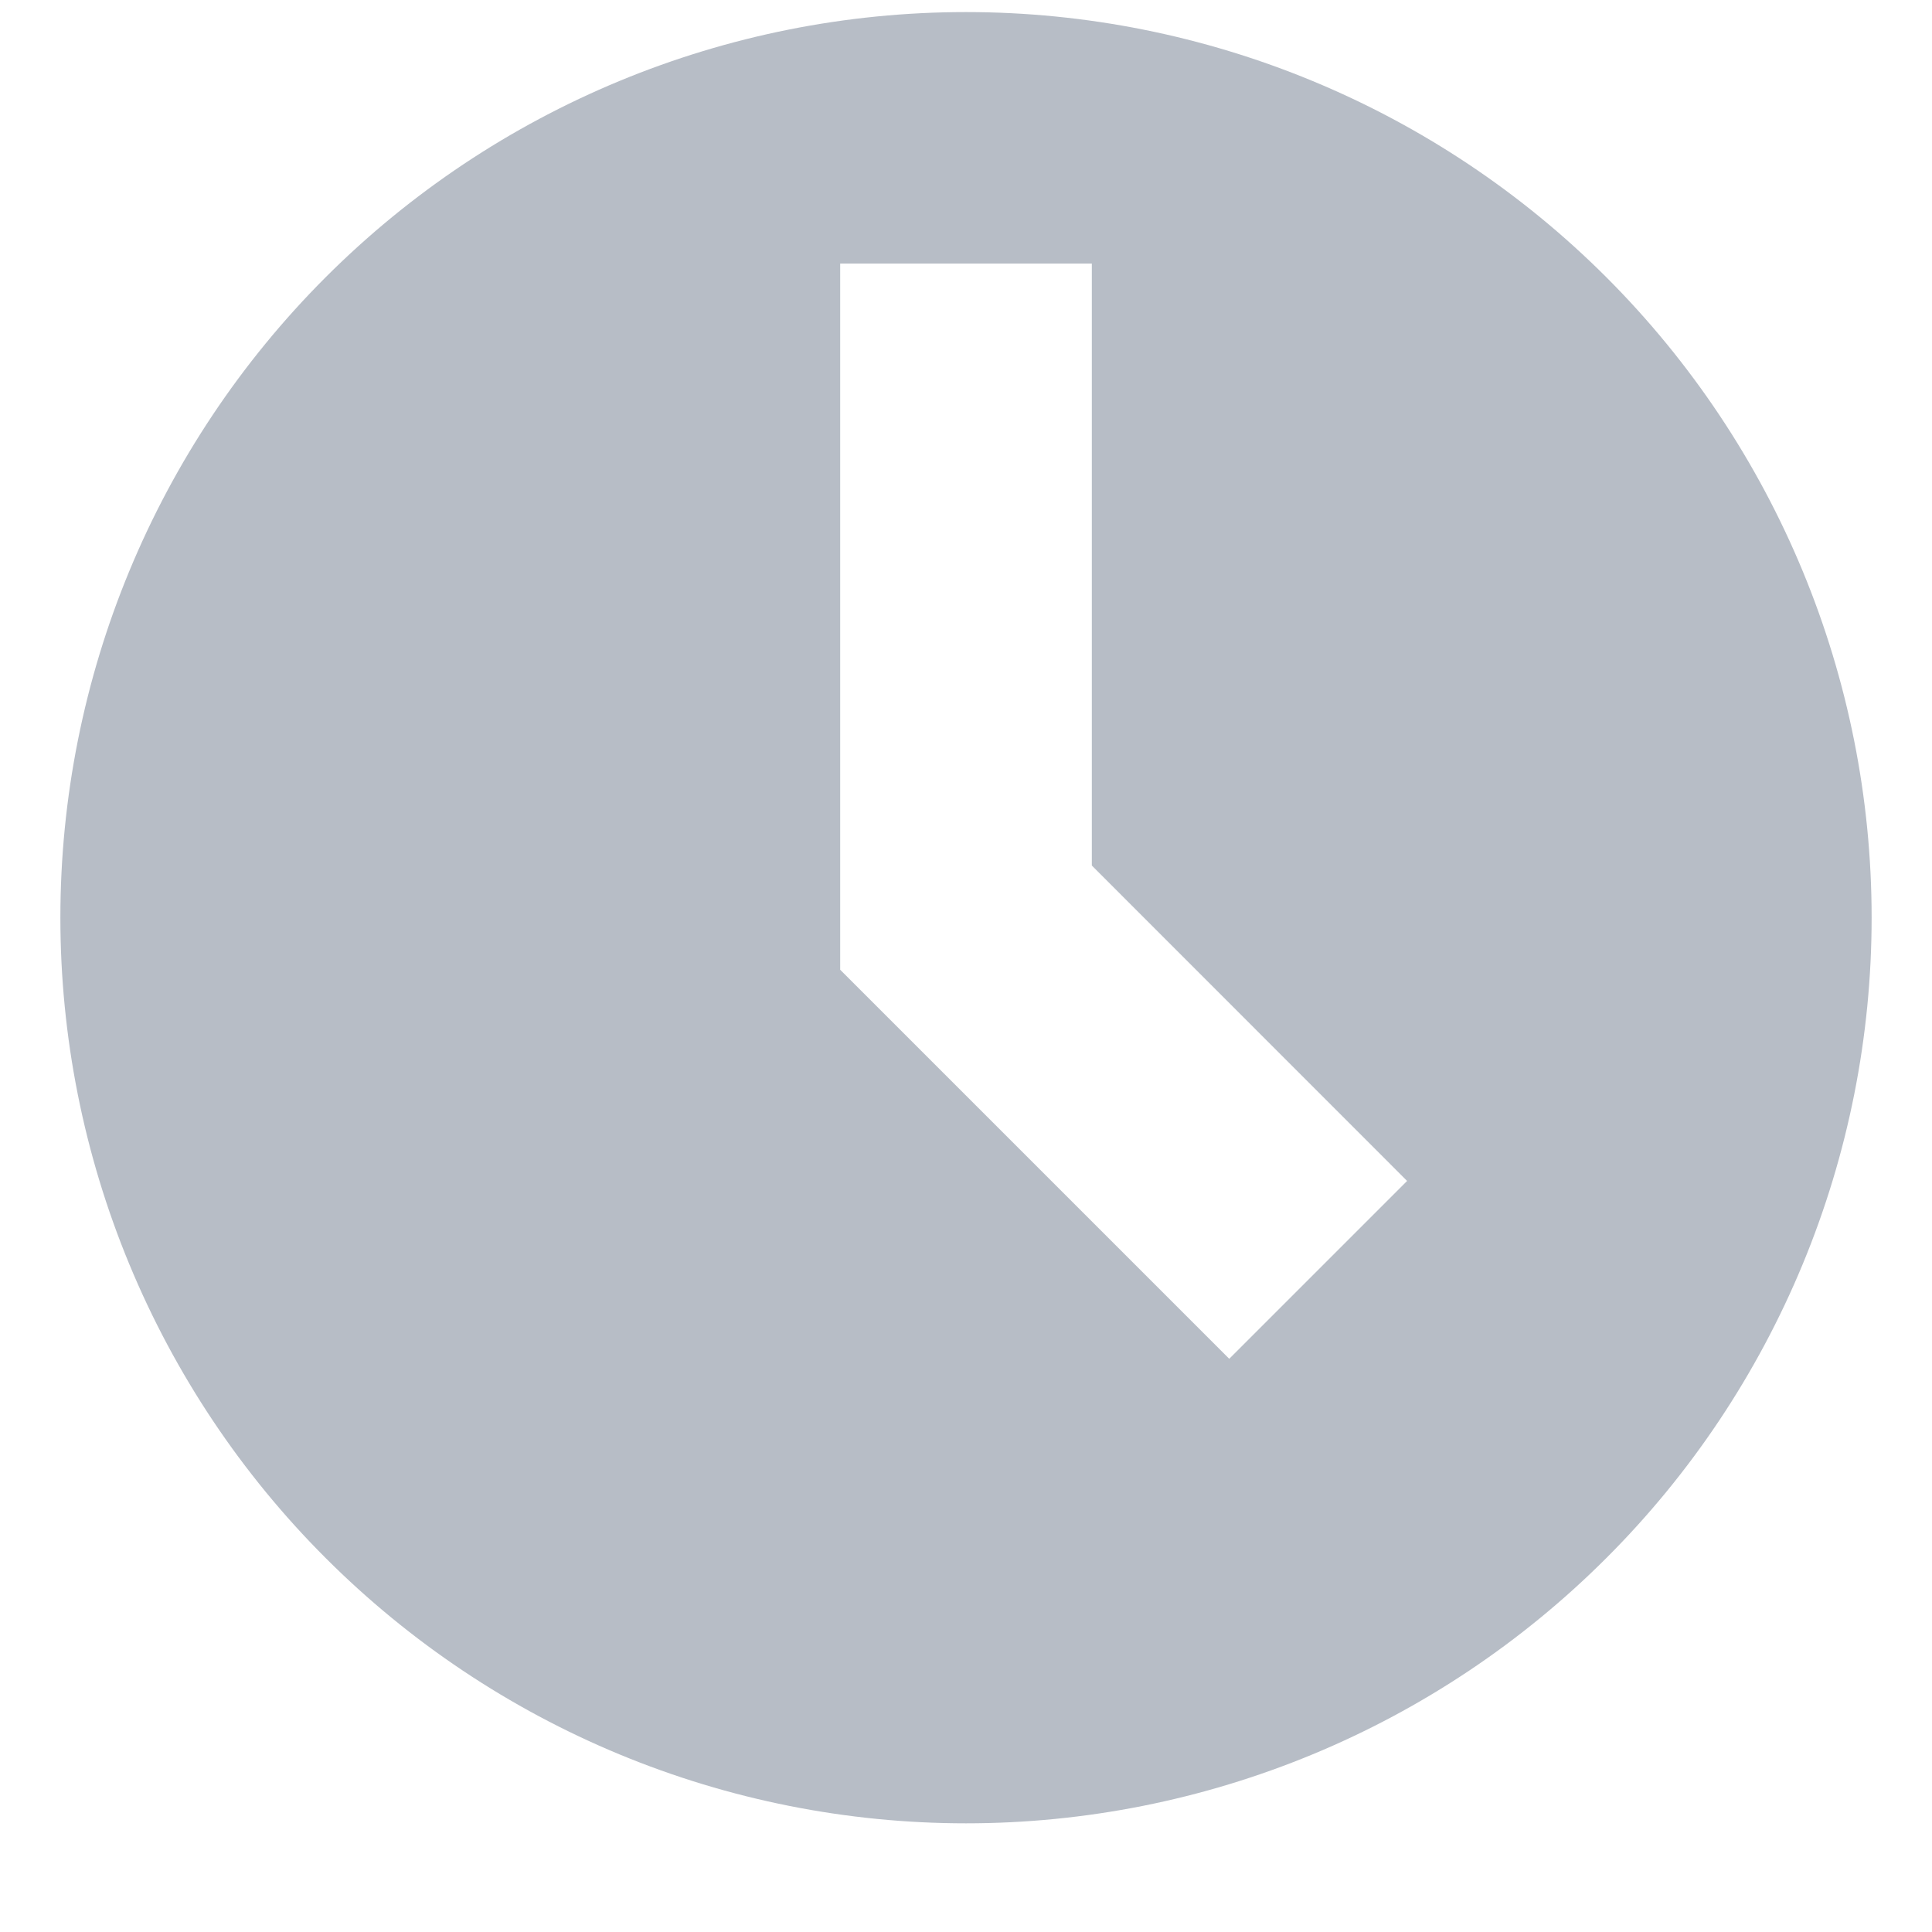 <svg width="16" height="16" viewBox="0 0 16 16" fill="none" xmlns="http://www.w3.org/2000/svg">
<path fill-rule="evenodd" clip-rule="evenodd" d="M15.5 7.6C15.5 8.585 15.306 9.56 14.929 10.47C14.552 11.38 14 12.207 13.303 12.903C12.607 13.599 11.78 14.152 10.87 14.529C9.96 14.906 8.985 15.1 8 15.1C7.015 15.1 6.04 14.906 5.13 14.529C4.22 14.152 3.393 13.599 2.697 12.903C2 12.207 1.448 11.38 1.071 10.47C0.694 9.56 0.5 8.585 0.5 7.6C0.5 5.61 1.29 3.703 2.697 2.296C4.103 0.89 6.011 0.1 8 0.1C9.989 0.1 11.897 0.89 13.303 2.296C14.71 3.703 15.5 5.61 15.5 7.6ZM9.042 7.168V2.183H6.958V8.031L10.18 11.253L11.653 9.78L9.042 7.168Z" fill="#B7BDC6"/>
</svg>
